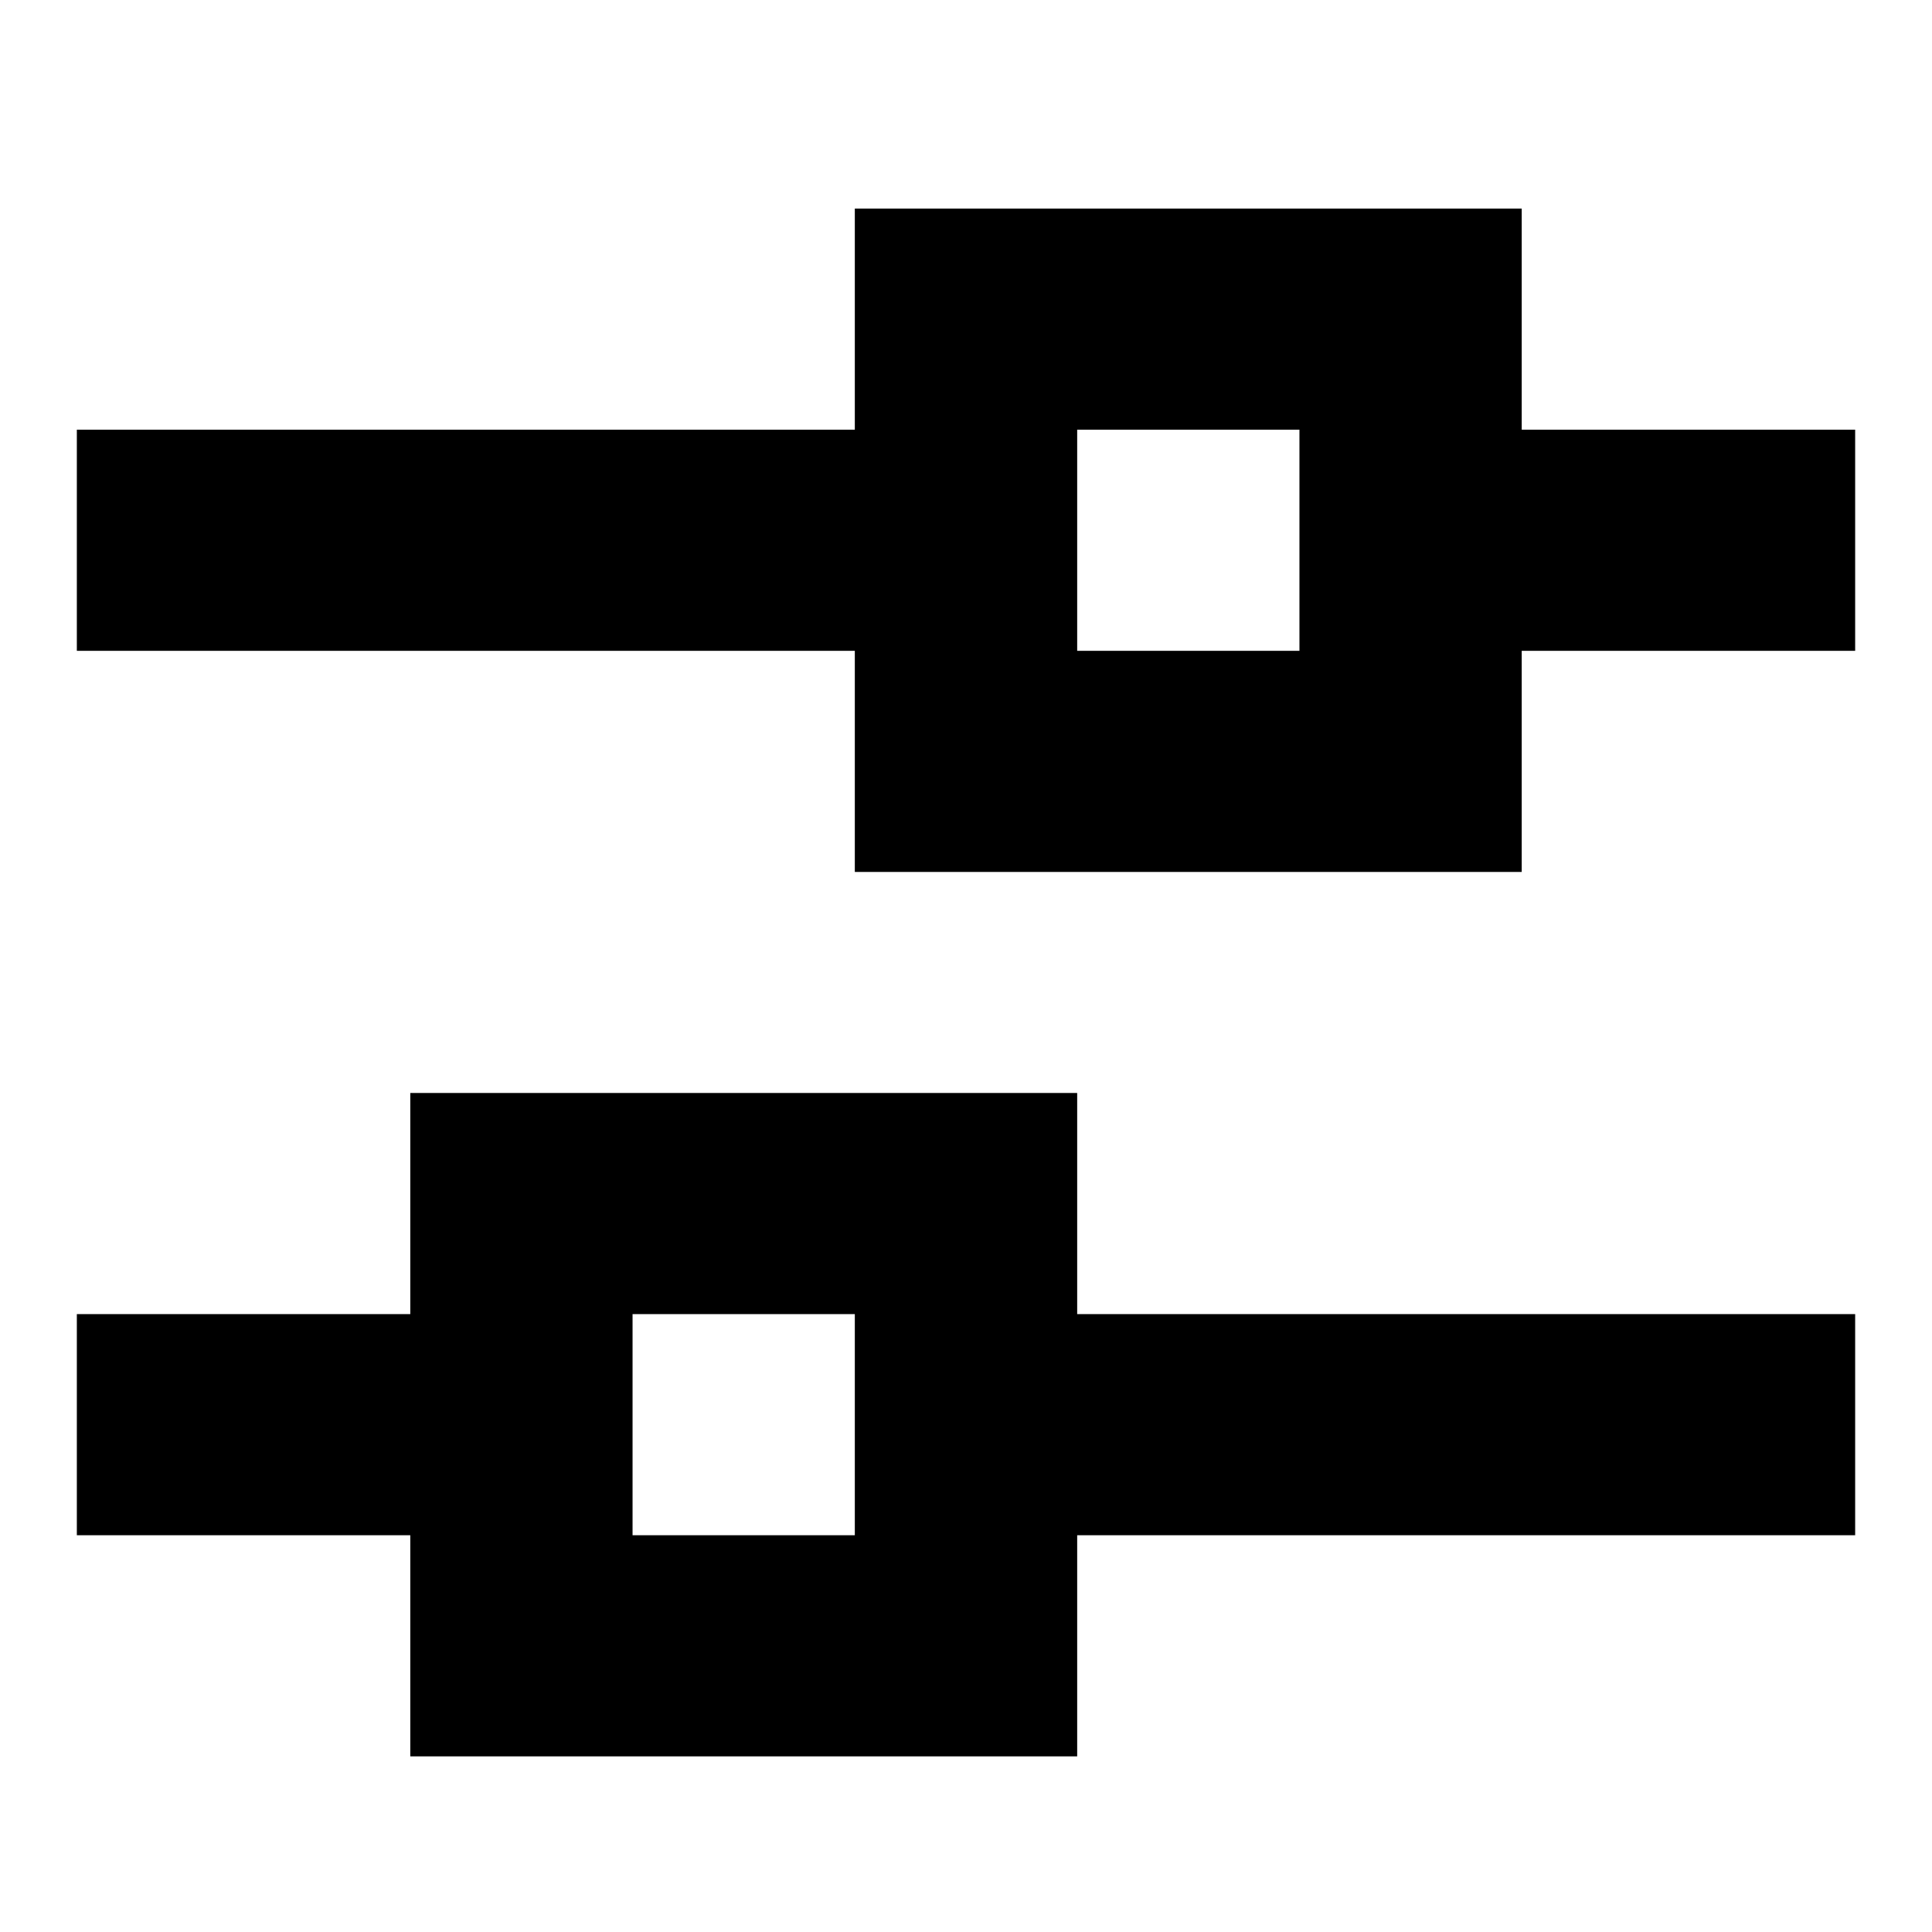 <svg width="22" height="22" viewBox="0 0 22 22"  xmlns="http://www.w3.org/2000/svg">
<g id="Frame">
<path id="Vector" d="M12.266 17.482V20H4.672V17.482H0.875V14.964H4.672V12.446H12.266V14.964H21.125V17.482H12.266V17.482ZM9.734 14.964H7.203V17.482H9.734V14.964V14.964ZM17.328 8.67V9.929H9.734V7.411H0.875V4.893H9.734V2.375H17.328V4.893H21.125V7.411H17.328V8.67ZM14.797 4.893H12.266V7.411H14.797V4.893Z" />
</g>
<defs>
<linearGradient id="paint0_linear_26_286" x1="16.379" y1="6.223" x2="4.785" y2="18.572" gradientUnits="userSpaceOnUse">
<stop stop-color="#1C62FB"/>
<stop offset="1" stop-color="#3796FE"/>
</linearGradient>
</defs>
</svg>
